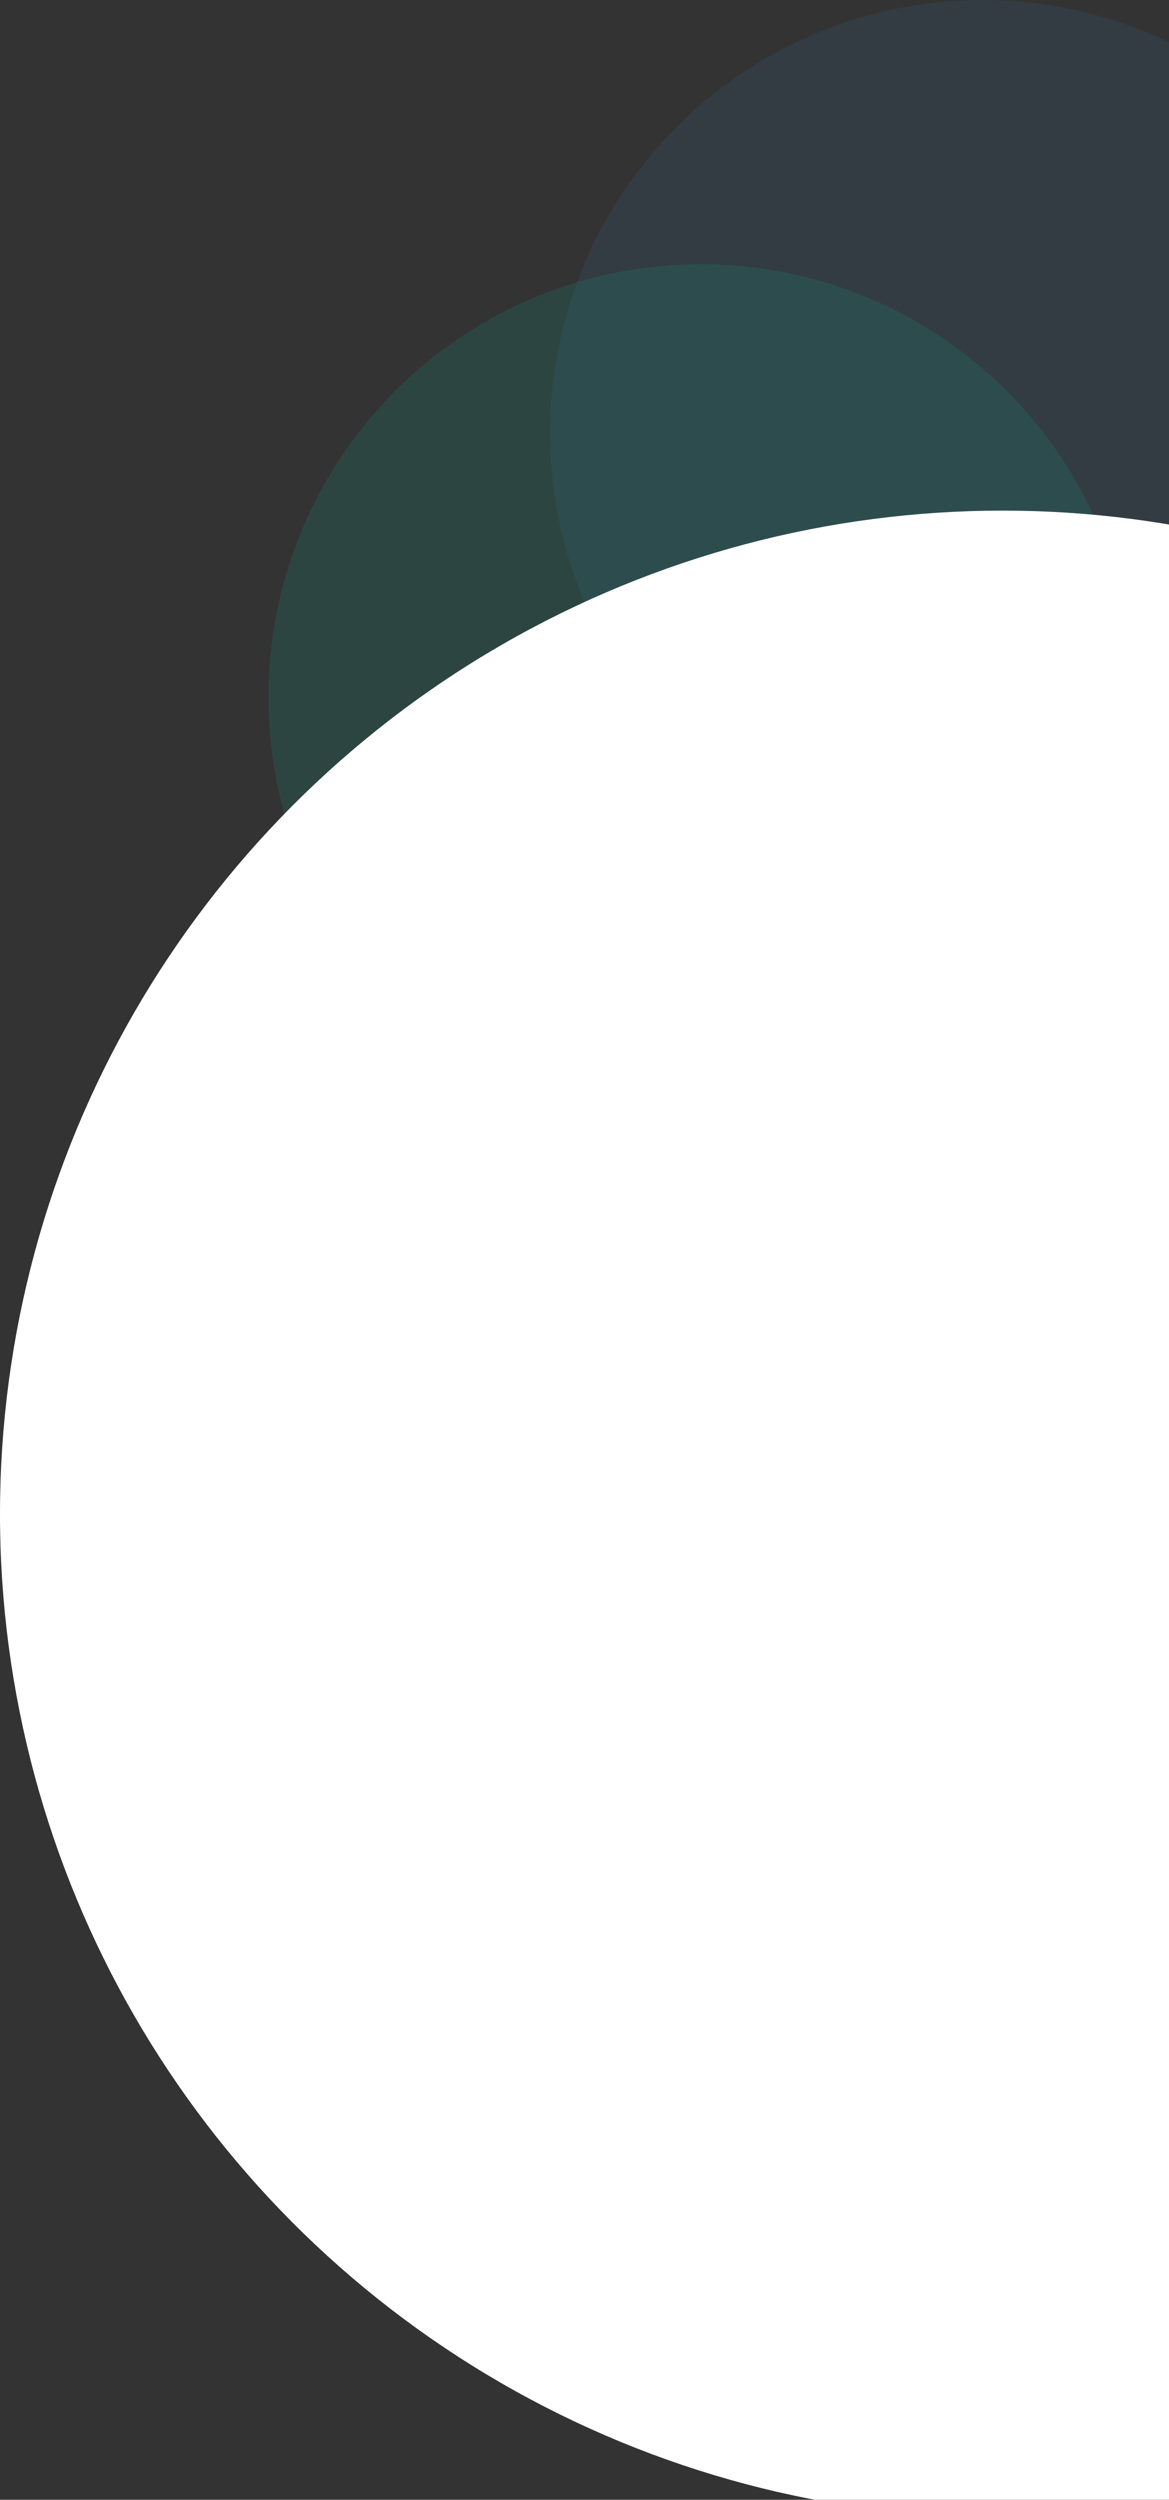 <svg width="527" height="1126" viewBox="0 0 527 1126" fill="none" xmlns="http://www.w3.org/2000/svg">
<rect x="0" y="0" width="527" height="1126" fill="#333333" stroke="none"/>
<circle cx="316" cy="314" r="195" fill="#01DBB4" fill-opacity="0.11"/>
<circle cx="443" cy="195" r="195" fill="#338FC2" fill-opacity="0.11"/>
<circle cx="452" cy="682" r="452" fill="white"/>
</svg>
